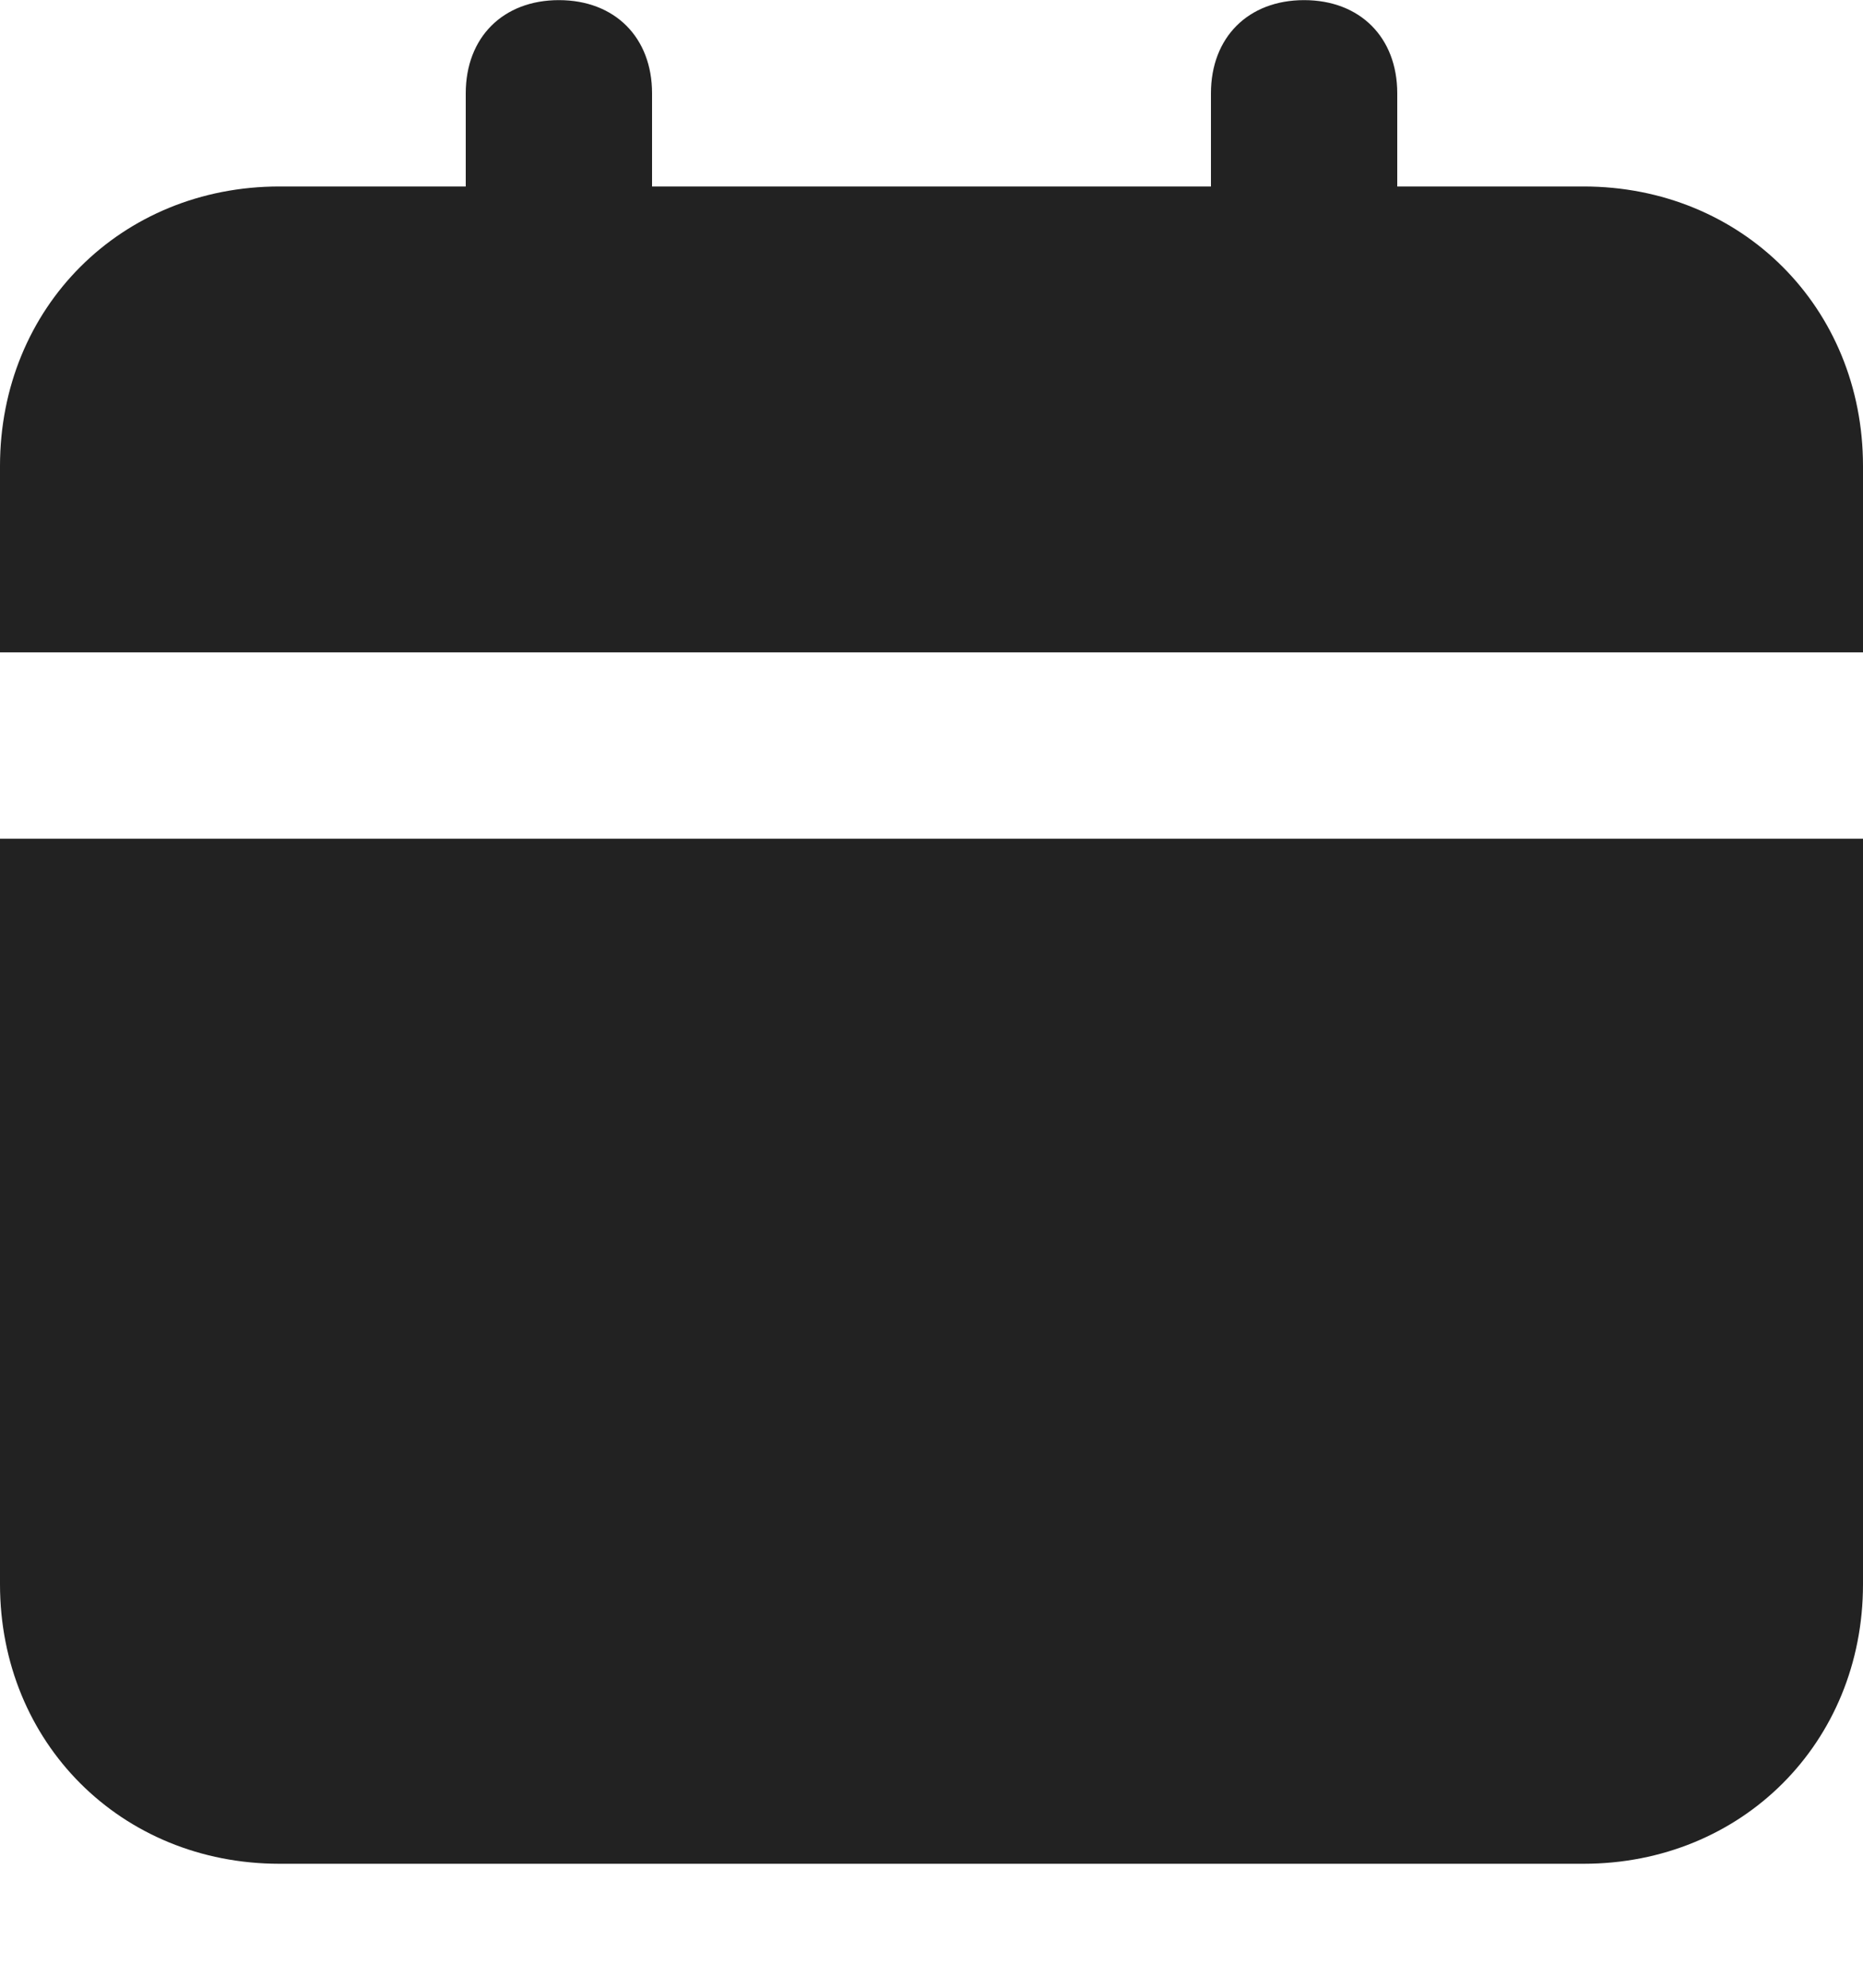 <svg width="15" height="16" viewBox="0 0 15 16" fill="none" xmlns="http://www.w3.org/2000/svg">
<path d="M0 12.752C0 14.027 0.975 15.002 2.25 15.002H12.75C14.025 15.002 15 14.027 15 12.752V6.751H0V12.752ZM12.75 1.501H11.25V0.751C11.25 0.301 10.95 0.001 10.5 0.001C10.05 0.001 9.75 0.301 9.75 0.751V1.501H5.25V0.751C5.25 0.301 4.95 0.001 4.5 0.001C4.05 0.001 3.75 0.301 3.75 0.751V1.501H2.25C0.975 1.501 0 2.476 0 3.751V5.251H15V3.751C15 2.476 14.025 1.501 12.75 1.501Z" fill="#222222"/>
</svg>
